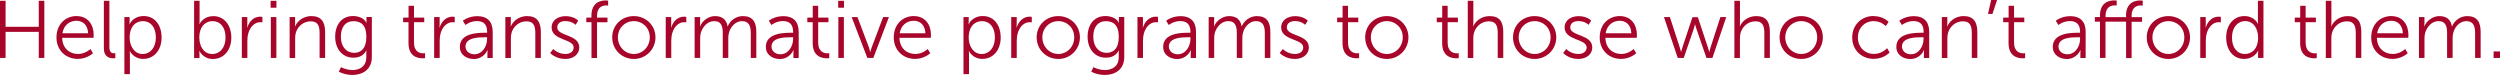 <?xml version="1.0" encoding="UTF-8"?>
<svg id="Layer_2" data-name="Layer 2" xmlns="http://www.w3.org/2000/svg" viewBox="0 0 492.28 14.77">
  <defs>
    <style>
      .cls-1 {
        fill: #a8052b;
      }
    </style>
  </defs>
  <g id="Layer_1-2" data-name="Layer 1">
    <g>
      <path class="cls-1" d="M0,.16h1.1v5.12h6.53V.16h1.1v11.25h-1.1v-5.14H1.1v5.14H0V.16Z"/>
      <path class="cls-1" d="M15.09,3.17c2.23,0,3.36,1.71,3.36,3.71,0,.19-.03.56-.03.56h-6.18c.05,2.07,1.46,3.19,3.12,3.19,1.47,0,2.45-.98,2.45-.98l.5.83s-1.17,1.12-2.98,1.12c-2.4,0-4.21-1.73-4.21-4.21,0-2.64,1.79-4.23,3.97-4.23ZM17.35,6.55c-.06-1.68-1.09-2.46-2.29-2.46-1.34,0-2.51.85-2.77,2.46h5.06Z"/>
      <path class="cls-1" d="M20.45.16h1.09v9.11c0,1.06.48,1.22.9,1.22.14,0,.27-.02.27-.02v.98s-.19.03-.4.03c-.67,0-1.86-.21-1.86-1.97V.16Z"/>
      <path class="cls-1" d="M24.48,3.36h1.04v.78c0,.35-.03.62-.03.62h.03s.66-1.6,2.79-1.6,3.51,1.73,3.51,4.23-1.52,4.21-3.6,4.21c-1.94,0-2.64-1.54-2.64-1.54h-.03s.03.29.03.7v3.84h-1.09V3.36ZM28.1,10.64c1.42,0,2.59-1.2,2.59-3.25s-1.04-3.23-2.55-3.23c-1.34,0-2.61.96-2.61,3.25,0,1.62.9,3.23,2.56,3.23Z"/>
      <path class="cls-1" d="M38.21.16h1.09v3.91c0,.37-.03.66-.03.66h.03s.67-1.55,2.74-1.55,3.51,1.73,3.51,4.23-1.52,4.21-3.63,4.21c-1.92,0-2.64-1.57-2.64-1.57h-.03s.03.27.03.66v.72h-1.06V.16ZM41.82,10.64c1.42,0,2.59-1.2,2.59-3.25s-1.04-3.23-2.55-3.23c-1.34,0-2.61.96-2.61,3.25,0,1.62.83,3.23,2.56,3.23Z"/>
      <path class="cls-1" d="M47.63,3.36h1.07v1.42c0,.35-.03.64-.03.64h.03c.38-1.22,1.28-2.14,2.54-2.14.22,0,.43.05.43.05v1.07s-.19-.03-.4-.03c-1.14,0-1.98.9-2.34,2.08-.16.51-.22,1.06-.22,1.57v3.39h-1.09V3.36Z"/>
      <path class="cls-1" d="M53.29.16h1.14v1.36h-1.14V.16ZM53.33,3.36h1.09v8.05h-1.09V3.36Z"/>
      <path class="cls-1" d="M57.04,3.36h1.07v1.2c0,.35-.03.64-.03.64h.03c.29-.74,1.31-2.03,3.22-2.03s2.69,1.14,2.69,3.12v5.12h-1.09v-4.83c0-1.26-.19-2.38-1.75-2.38-1.38,0-2.56.94-2.93,2.27-.1.34-.13.7-.13,1.09v3.86h-1.09V3.36Z"/>
      <path class="cls-1" d="M69.31,13.8c1.57,0,2.82-.74,2.82-2.53v-.74c0-.3.03-.58.03-.58h-.03c-.48.9-1.3,1.41-2.54,1.41-2.16,0-3.59-1.71-3.59-4.13s1.33-4.07,3.49-4.07,2.66,1.34,2.66,1.34h.03s-.02-.1-.02-.27v-.88h1.06v7.86c0,2.56-1.89,3.55-3.86,3.55-.93,0-1.86-.24-2.64-.64l.42-.9s.99.56,2.18.56ZM72.14,7.24c0-2.35-1.12-3.07-2.54-3.07-1.57,0-2.48,1.14-2.48,3.06s1.04,3.17,2.64,3.17c1.26,0,2.38-.78,2.38-3.15Z"/>
      <path class="cls-1" d="M80.44,4.37h-1.06v-.91h1.07V1.14h1.07v2.32h2.02v.91h-2.02v4c0,1.89,1.2,2.13,1.81,2.13.22,0,.37-.03.37-.03v.98s-.18.03-.46.03c-.93,0-2.8-.3-2.8-2.99v-4.11Z"/>
      <path class="cls-1" d="M85.5,3.36h1.07v1.42c0,.35-.03.64-.03.64h.03c.38-1.22,1.28-2.14,2.54-2.14.22,0,.43.05.43.05v1.07s-.19-.03-.4-.03c-1.14,0-1.98.9-2.34,2.08-.16.51-.22,1.06-.22,1.57v3.39h-1.09V3.36Z"/>
      <path class="cls-1" d="M95.47,6.44h.45v-.21c0-1.55-.85-2.08-2-2.08-1.33,0-2.27.77-2.27.77l-.51-.83s1.06-.91,2.87-.91c1.94,0,3.01,1.07,3.01,3.09v5.15h-1.04v-.88c0-.4.03-.67.03-.67h-.03s-.67,1.75-2.69,1.75c-1.34,0-2.74-.78-2.74-2.39,0-2.72,3.54-2.78,4.93-2.78ZM93.45,10.68c1.54,0,2.46-1.6,2.46-2.99v-.35h-.46c-1.26,0-3.79.05-3.79,1.83,0,.75.59,1.52,1.79,1.52Z"/>
      <path class="cls-1" d="M99.52,3.36h1.07v1.2c0,.35-.03.64-.03.64h.03c.29-.74,1.31-2.03,3.22-2.03s2.69,1.14,2.69,3.12v5.12h-1.09v-4.83c0-1.26-.19-2.38-1.75-2.38-1.38,0-2.56.94-2.93,2.27-.1.34-.13.7-.13,1.09v3.86h-1.09V3.36Z"/>
      <path class="cls-1" d="M108.94,9.65s.9.98,2.4.98c.86,0,1.62-.43,1.62-1.28,0-1.76-4.34-1.33-4.34-3.95,0-1.44,1.3-2.22,2.75-2.22,1.7,0,2.48.88,2.48.88l-.5.83s-.69-.74-2.02-.74c-.82,0-1.6.35-1.6,1.25,0,1.78,4.34,1.3,4.34,3.95,0,1.31-1.14,2.26-2.75,2.26-1.95,0-2.98-1.17-2.98-1.17l.59-.78Z"/>
      <path class="cls-1" d="M116.46,4.37h-1.01v-.91h1.01v-.38c0-2.66,1.87-2.99,2.79-2.99.3,0,.5.03.5.03v.98s-.16-.03-.38-.03c-.62,0-1.81.22-1.81,2.02v.38h2.06v.91h-2.06v7.04h-1.09v-7.04Z"/>
      <path class="cls-1" d="M124.81,3.17c2.35,0,4.26,1.79,4.26,4.18s-1.9,4.26-4.26,4.26-4.26-1.83-4.26-4.26,1.9-4.18,4.26-4.18ZM124.81,10.63c1.73,0,3.14-1.41,3.14-3.28s-1.41-3.19-3.14-3.19-3.14,1.36-3.14,3.19,1.41,3.28,3.14,3.28Z"/>
      <path class="cls-1" d="M131.1,3.36h1.07v1.42c0,.35-.03.64-.03.64h.03c.38-1.22,1.28-2.14,2.54-2.14.22,0,.43.05.43.05v1.07s-.19-.03-.4-.03c-1.14,0-1.98.9-2.34,2.08-.16.51-.22,1.06-.22,1.57v3.39h-1.09V3.36Z"/>
      <path class="cls-1" d="M136.79,3.36h1.07v1.2c0,.35-.03.64-.03.64h.03c.38-1.09,1.67-2.03,2.91-2.03,1.49,0,2.26.69,2.5,2.02h.03c.43-1.09,1.6-2.02,2.96-2.02,1.95,0,2.67,1.14,2.67,3.12v5.12h-1.09v-4.85c0-1.31-.27-2.4-1.75-2.4-1.23,0-2.24,1.09-2.54,2.27-.11.35-.14.74-.14,1.17v3.81h-1.09v-4.85c0-1.22-.18-2.4-1.7-2.4-1.31,0-2.3,1.14-2.64,2.37-.08.34-.11.7-.11,1.07v3.81h-1.09V3.36Z"/>
      <path class="cls-1" d="M155.72,6.44h.45v-.21c0-1.55-.85-2.08-2-2.08-1.33,0-2.27.77-2.27.77l-.51-.83s1.06-.91,2.87-.91c1.94,0,3.01,1.07,3.01,3.09v5.15h-1.04v-.88c0-.4.03-.67.03-.67h-.03s-.67,1.75-2.69,1.75c-1.34,0-2.74-.78-2.74-2.39,0-2.72,3.54-2.78,4.93-2.78ZM153.71,10.68c1.54,0,2.46-1.6,2.46-2.99v-.35h-.46c-1.26,0-3.79.05-3.79,1.83,0,.75.59,1.52,1.79,1.52Z"/>
      <path class="cls-1" d="M160.03,4.37h-1.06v-.91h1.07V1.14h1.07v2.32h2.02v.91h-2.02v4c0,1.89,1.2,2.13,1.81,2.13.22,0,.37-.03.37-.03v.98s-.18.03-.46.03c-.93,0-2.8-.3-2.8-2.99v-4.11Z"/>
      <path class="cls-1" d="M165.05.16h1.14v1.36h-1.14V.16ZM165.08,3.36h1.09v8.05h-1.09V3.36Z"/>
      <path class="cls-1" d="M167.69,3.36h1.15l2.24,5.91c.14.4.27.96.27.96h.03s.13-.54.29-.96l2.23-5.91h1.14l-3.07,8.05h-1.18l-3.09-8.05Z"/>
      <path class="cls-1" d="M179.96,3.17c2.23,0,3.36,1.71,3.36,3.71,0,.19-.03.56-.03.56h-6.18c.05,2.07,1.46,3.19,3.12,3.19,1.47,0,2.45-.98,2.45-.98l.5.83s-1.17,1.12-2.98,1.12c-2.4,0-4.21-1.73-4.21-4.21,0-2.64,1.79-4.23,3.97-4.23ZM182.22,6.55c-.06-1.68-1.09-2.46-2.29-2.46-1.34,0-2.51.85-2.77,2.46h5.06Z"/>
      <path class="cls-1" d="M189.71,3.36h1.04v.78c0,.35-.03.62-.03.62h.03s.66-1.6,2.79-1.6,3.51,1.73,3.51,4.23-1.52,4.21-3.6,4.21c-1.94,0-2.64-1.54-2.64-1.54h-.03s.03.29.03.7v3.84h-1.09V3.36ZM193.32,10.64c1.42,0,2.59-1.2,2.59-3.25s-1.04-3.23-2.55-3.23c-1.34,0-2.61.96-2.61,3.25,0,1.62.9,3.23,2.56,3.23Z"/>
      <path class="cls-1" d="M199.13,3.36h1.07v1.42c0,.35-.03.64-.03.64h.03c.38-1.22,1.28-2.14,2.54-2.14.22,0,.43.05.43.05v1.07s-.19-.03-.4-.03c-1.14,0-1.98.9-2.34,2.08-.16.51-.22,1.06-.22,1.57v3.39h-1.09V3.36Z"/>
      <path class="cls-1" d="M208.39,3.17c2.35,0,4.26,1.79,4.26,4.18s-1.9,4.26-4.26,4.26-4.26-1.83-4.26-4.26,1.9-4.18,4.26-4.18ZM208.39,10.63c1.73,0,3.14-1.41,3.14-3.28s-1.41-3.19-3.14-3.19-3.14,1.36-3.14,3.19,1.41,3.28,3.14,3.28Z"/>
      <path class="cls-1" d="M217.47,13.8c1.57,0,2.82-.74,2.82-2.53v-.74c0-.3.03-.58.03-.58h-.03c-.48.9-1.3,1.41-2.54,1.41-2.16,0-3.59-1.71-3.59-4.13s1.33-4.07,3.49-4.07,2.66,1.34,2.66,1.34h.03s-.02-.1-.02-.27v-.88h1.06v7.86c0,2.56-1.89,3.55-3.86,3.55-.93,0-1.86-.24-2.64-.64l.42-.9s.99.56,2.18.56ZM220.3,7.24c0-2.35-1.12-3.07-2.54-3.07-1.57,0-2.48,1.14-2.48,3.06s1.04,3.17,2.64,3.17c1.26,0,2.38-.78,2.38-3.15Z"/>
      <path class="cls-1" d="M223.99,3.36h1.07v1.42c0,.35-.03.64-.03.64h.03c.38-1.22,1.28-2.14,2.54-2.14.22,0,.43.05.43.05v1.07s-.19-.03-.4-.03c-1.14,0-1.98.9-2.34,2.08-.16.51-.22,1.06-.22,1.57v3.39h-1.09V3.36Z"/>
      <path class="cls-1" d="M233.96,6.44h.45v-.21c0-1.55-.85-2.08-2-2.08-1.33,0-2.27.77-2.27.77l-.51-.83s1.06-.91,2.87-.91c1.94,0,3.01,1.07,3.01,3.09v5.15h-1.04v-.88c0-.4.03-.67.03-.67h-.03s-.67,1.75-2.69,1.75c-1.34,0-2.74-.78-2.74-2.39,0-2.72,3.54-2.78,4.93-2.78ZM231.95,10.68c1.54,0,2.46-1.6,2.46-2.99v-.35h-.46c-1.26,0-3.79.05-3.79,1.83,0,.75.59,1.52,1.79,1.52Z"/>
      <path class="cls-1" d="M238.01,3.36h1.07v1.2c0,.35-.03.64-.03.64h.03c.38-1.09,1.67-2.03,2.91-2.03,1.49,0,2.26.69,2.5,2.02h.03c.43-1.09,1.6-2.02,2.96-2.02,1.95,0,2.67,1.14,2.67,3.12v5.12h-1.09v-4.85c0-1.31-.27-2.4-1.75-2.4-1.23,0-2.24,1.09-2.54,2.27-.11.35-.14.74-.14,1.17v3.81h-1.09v-4.85c0-1.22-.18-2.4-1.7-2.4-1.31,0-2.3,1.14-2.64,2.37-.08.34-.11.7-.11,1.07v3.81h-1.09V3.36Z"/>
      <path class="cls-1" d="M252.6,9.65s.9.98,2.4.98c.86,0,1.62-.43,1.62-1.28,0-1.76-4.34-1.33-4.34-3.95,0-1.44,1.3-2.22,2.75-2.22,1.7,0,2.48.88,2.48.88l-.5.83s-.69-.74-2.02-.74c-.82,0-1.6.35-1.6,1.25,0,1.78,4.34,1.3,4.34,3.95,0,1.31-1.14,2.26-2.75,2.26-1.95,0-2.98-1.17-2.98-1.17l.59-.78Z"/>
      <path class="cls-1" d="M264.36,4.37h-1.06v-.91h1.07V1.14h1.07v2.32h2.02v.91h-2.02v4c0,1.89,1.2,2.13,1.81,2.13.22,0,.37-.03.37-.03v.98s-.18.03-.46.03c-.93,0-2.8-.3-2.8-2.99v-4.11Z"/>
      <path class="cls-1" d="M273.08,3.17c2.35,0,4.26,1.79,4.26,4.18s-1.9,4.26-4.26,4.26-4.26-1.83-4.26-4.26,1.9-4.18,4.26-4.18ZM273.08,10.63c1.73,0,3.14-1.41,3.14-3.28s-1.41-3.19-3.14-3.19-3.14,1.36-3.14,3.19,1.41,3.28,3.14,3.28Z"/>
      <path class="cls-1" d="M283.98,4.37h-1.06v-.91h1.07V1.14h1.07v2.32h2.02v.91h-2.02v4c0,1.89,1.2,2.13,1.81,2.13.22,0,.37-.03.37-.03v.98s-.18.03-.46.03c-.93,0-2.8-.3-2.8-2.99v-4.11Z"/>
      <path class="cls-1" d="M289.03.16h1.09v4.35c0,.37-.03.66-.03.66h.03c.3-.77,1.38-2,3.2-2,1.98,0,2.69,1.14,2.69,3.12v5.12h-1.09v-4.83c0-1.26-.19-2.38-1.75-2.38-1.38,0-2.56.94-2.93,2.29-.1.32-.13.69-.13,1.07v3.86h-1.09V.16Z"/>
      <path class="cls-1" d="M302.19,3.17c2.35,0,4.26,1.79,4.26,4.18s-1.9,4.26-4.26,4.26-4.26-1.83-4.26-4.26,1.9-4.18,4.26-4.18ZM302.19,10.63c1.73,0,3.14-1.41,3.14-3.28s-1.41-3.19-3.14-3.19-3.14,1.36-3.14,3.19,1.41,3.28,3.14,3.28Z"/>
      <path class="cls-1" d="M308.41,9.65s.9.98,2.4.98c.86,0,1.62-.43,1.62-1.28,0-1.76-4.34-1.33-4.34-3.95,0-1.44,1.3-2.22,2.75-2.22,1.7,0,2.48.88,2.48.88l-.5.83s-.69-.74-2.02-.74c-.82,0-1.6.35-1.6,1.25,0,1.78,4.34,1.3,4.34,3.95,0,1.31-1.14,2.26-2.75,2.26-1.95,0-2.98-1.17-2.98-1.17l.59-.78Z"/>
      <path class="cls-1" d="M318.97,3.17c2.23,0,3.36,1.71,3.36,3.71,0,.19-.03.56-.03.56h-6.18c.05,2.07,1.46,3.19,3.12,3.19,1.47,0,2.45-.98,2.45-.98l.5.83s-1.17,1.12-2.98,1.12c-2.4,0-4.21-1.73-4.21-4.21,0-2.64,1.79-4.23,3.97-4.23ZM321.23,6.55c-.06-1.68-1.09-2.46-2.29-2.46-1.34,0-2.51.85-2.77,2.46h5.06Z"/>
      <path class="cls-1" d="M327.67,3.36h1.15l1.95,6c.13.38.24.86.24.86h.03s.11-.48.24-.86l1.98-5.97h1.07l1.98,5.97c.13.38.24.86.24.86h.03s.11-.46.24-.86l1.95-6h1.15l-2.72,8.05h-1.18l-1.97-5.73c-.14-.4-.26-.86-.26-.86h-.03s-.11.46-.24.86l-1.97,5.73h-1.18l-2.72-8.05Z"/>
      <path class="cls-1" d="M341.53.16h1.09v4.35c0,.37-.03.66-.03.66h.03c.3-.77,1.38-2,3.2-2,1.98,0,2.69,1.14,2.69,3.12v5.12h-1.09v-4.83c0-1.26-.19-2.38-1.75-2.38-1.38,0-2.56.94-2.93,2.29-.1.32-.13.69-.13,1.07v3.86h-1.09V.16Z"/>
      <path class="cls-1" d="M354.68,3.17c2.35,0,4.26,1.79,4.26,4.18s-1.9,4.26-4.26,4.26-4.26-1.83-4.26-4.26,1.9-4.18,4.26-4.18ZM354.68,10.63c1.73,0,3.14-1.41,3.14-3.28s-1.41-3.19-3.14-3.19-3.14,1.36-3.14,3.19,1.41,3.28,3.14,3.28Z"/>
      <path class="cls-1" d="M368.94,3.17c1.97,0,2.95,1.15,2.95,1.15l-.56.82s-.9-.98-2.35-.98c-1.76,0-3.14,1.31-3.14,3.23s1.39,3.23,3.17,3.23c1.63,0,2.58-1.14,2.58-1.14l.5.85s-1.09,1.26-3.14,1.26c-2.38,0-4.23-1.71-4.23-4.21s1.86-4.23,4.23-4.23Z"/>
      <path class="cls-1" d="M378.33,6.44h.45v-.21c0-1.55-.85-2.08-2-2.08-1.33,0-2.27.77-2.27.77l-.51-.83s1.06-.91,2.87-.91c1.94,0,3.01,1.07,3.01,3.09v5.15h-1.04v-.88c0-.4.03-.67.03-.67h-.03s-.67,1.75-2.69,1.75c-1.34,0-2.74-.78-2.74-2.39,0-2.72,3.54-2.78,4.93-2.78ZM376.31,10.68c1.54,0,2.46-1.6,2.46-2.99v-.35h-.46c-1.26,0-3.79.05-3.79,1.83,0,.75.59,1.52,1.79,1.52Z"/>
      <path class="cls-1" d="M382.38,3.36h1.07v1.2c0,.35-.03.64-.03.64h.03c.29-.74,1.31-2.03,3.22-2.03s2.69,1.14,2.69,3.12v5.12h-1.09v-4.83c0-1.26-.19-2.38-1.75-2.38-1.38,0-2.56.94-2.93,2.27-.1.34-.13.7-.13,1.09v3.86h-1.09V3.36Z"/>
      <path class="cls-1" d="M392.09,0h1.15l-.9,2.75h-.88l.62-2.75Z"/>
      <path class="cls-1" d="M395.51,4.37h-1.06v-.91h1.07V1.14h1.07v2.32h2.02v.91h-2.02v4c0,1.89,1.2,2.13,1.81,2.13.22,0,.37-.03.37-.03v.98s-.18.03-.46.03c-.93,0-2.8-.3-2.8-2.99v-4.11Z"/>
      <path class="cls-1" d="M409.14,6.44h.45v-.21c0-1.55-.85-2.08-2-2.08-1.33,0-2.27.77-2.27.77l-.51-.83s1.06-.91,2.87-.91c1.94,0,3.01,1.07,3.01,3.09v5.15h-1.04v-.88c0-.4.03-.67.03-.67h-.03s-.67,1.75-2.69,1.75c-1.34,0-2.74-.78-2.74-2.39,0-2.72,3.54-2.78,4.93-2.78ZM407.13,10.68c1.54,0,2.46-1.6,2.46-2.99v-.35h-.46c-1.26,0-3.79.05-3.79,1.83,0,.75.59,1.52,1.79,1.52Z"/>
      <path class="cls-1" d="M418.63,4.27h-4.03v7.14h-1.09v-7.14h-1.01v-.91h1.01v-.29c0-2.66,1.87-2.99,2.79-2.99.3,0,.5.03.5.03v.98s-.16-.03-.38-.03c-.62,0-1.81.22-1.81,2.02v.29h4.03v-.29c0-2.66,1.87-2.99,2.79-2.99.3,0,.5.03.5.03v.98s-.16-.03-.38-.03c-.62,0-1.81.22-1.81,2.02v.29h2.06v.91h-2.06v7.14h-1.09v-7.14Z"/>
      <path class="cls-1" d="M426.98,3.17c2.35,0,4.26,1.79,4.26,4.18s-1.9,4.26-4.26,4.26-4.26-1.83-4.26-4.26,1.9-4.18,4.26-4.18ZM426.98,10.63c1.73,0,3.14-1.41,3.14-3.28s-1.41-3.19-3.14-3.19-3.14,1.36-3.14,3.19,1.41,3.28,3.14,3.28Z"/>
      <path class="cls-1" d="M433.27,3.36h1.07v1.42c0,.35-.03.64-.03.64h.03c.38-1.22,1.28-2.14,2.54-2.14.22,0,.43.05.43.05v1.07s-.19-.03-.4-.03c-1.14,0-1.98.9-2.34,2.08-.16.51-.22,1.06-.22,1.57v3.39h-1.09V3.36Z"/>
      <path class="cls-1" d="M441.99,3.17c1.95,0,2.62,1.52,2.62,1.52h.03s-.03-.27-.03-.61V.16h1.09v11.25h-1.06v-.85c0-.35.03-.58.03-.58h-.03s-.66,1.62-2.77,1.62-3.51-1.73-3.51-4.23,1.5-4.21,3.62-4.21ZM442.04,10.63c1.34,0,2.61-.96,2.61-3.25,0-1.63-.83-3.23-2.56-3.23-1.42,0-2.59,1.2-2.59,3.23s1.04,3.25,2.55,3.25Z"/>
      <path class="cls-1" d="M452.93,4.37h-1.06v-.91h1.07V1.14h1.07v2.32h2.02v.91h-2.02v4c0,1.89,1.2,2.13,1.81,2.13.22,0,.37-.03.37-.03v.98s-.18.03-.46.03c-.93,0-2.8-.3-2.8-2.99v-4.11Z"/>
      <path class="cls-1" d="M457.99.16h1.09v4.35c0,.37-.03.66-.03.66h.03c.3-.77,1.38-2,3.2-2,1.98,0,2.69,1.14,2.69,3.12v5.12h-1.09v-4.83c0-1.26-.19-2.38-1.75-2.38-1.38,0-2.56.94-2.93,2.29-.1.32-.13.69-.13,1.07v3.86h-1.09V.16Z"/>
      <path class="cls-1" d="M470.89,3.17c2.23,0,3.36,1.71,3.36,3.71,0,.19-.03.56-.03.56h-6.18c.05,2.07,1.46,3.19,3.12,3.19,1.47,0,2.45-.98,2.45-.98l.5.83s-1.17,1.12-2.98,1.12c-2.4,0-4.21-1.73-4.21-4.21,0-2.64,1.79-4.23,3.97-4.23ZM473.15,6.55c-.06-1.68-1.09-2.46-2.29-2.46-1.34,0-2.51.85-2.77,2.46h5.06Z"/>
      <path class="cls-1" d="M476.33,3.36h1.07v1.2c0,.35-.03.64-.03.64h.03c.38-1.09,1.67-2.03,2.91-2.03,1.49,0,2.26.69,2.5,2.02h.03c.43-1.09,1.6-2.02,2.96-2.02,1.95,0,2.67,1.14,2.67,3.12v5.12h-1.09v-4.85c0-1.31-.27-2.4-1.75-2.4-1.23,0-2.24,1.09-2.54,2.27-.11.35-.14.74-.14,1.17v3.81h-1.09v-4.85c0-1.22-.18-2.4-1.7-2.4-1.31,0-2.3,1.14-2.64,2.37-.08.34-.11.7-.11,1.07v3.81h-1.09V3.36Z"/>
      <path class="cls-1" d="M491.02,10.13h1.26v1.28h-1.26v-1.28Z"/>
    </g>
  </g>
</svg>